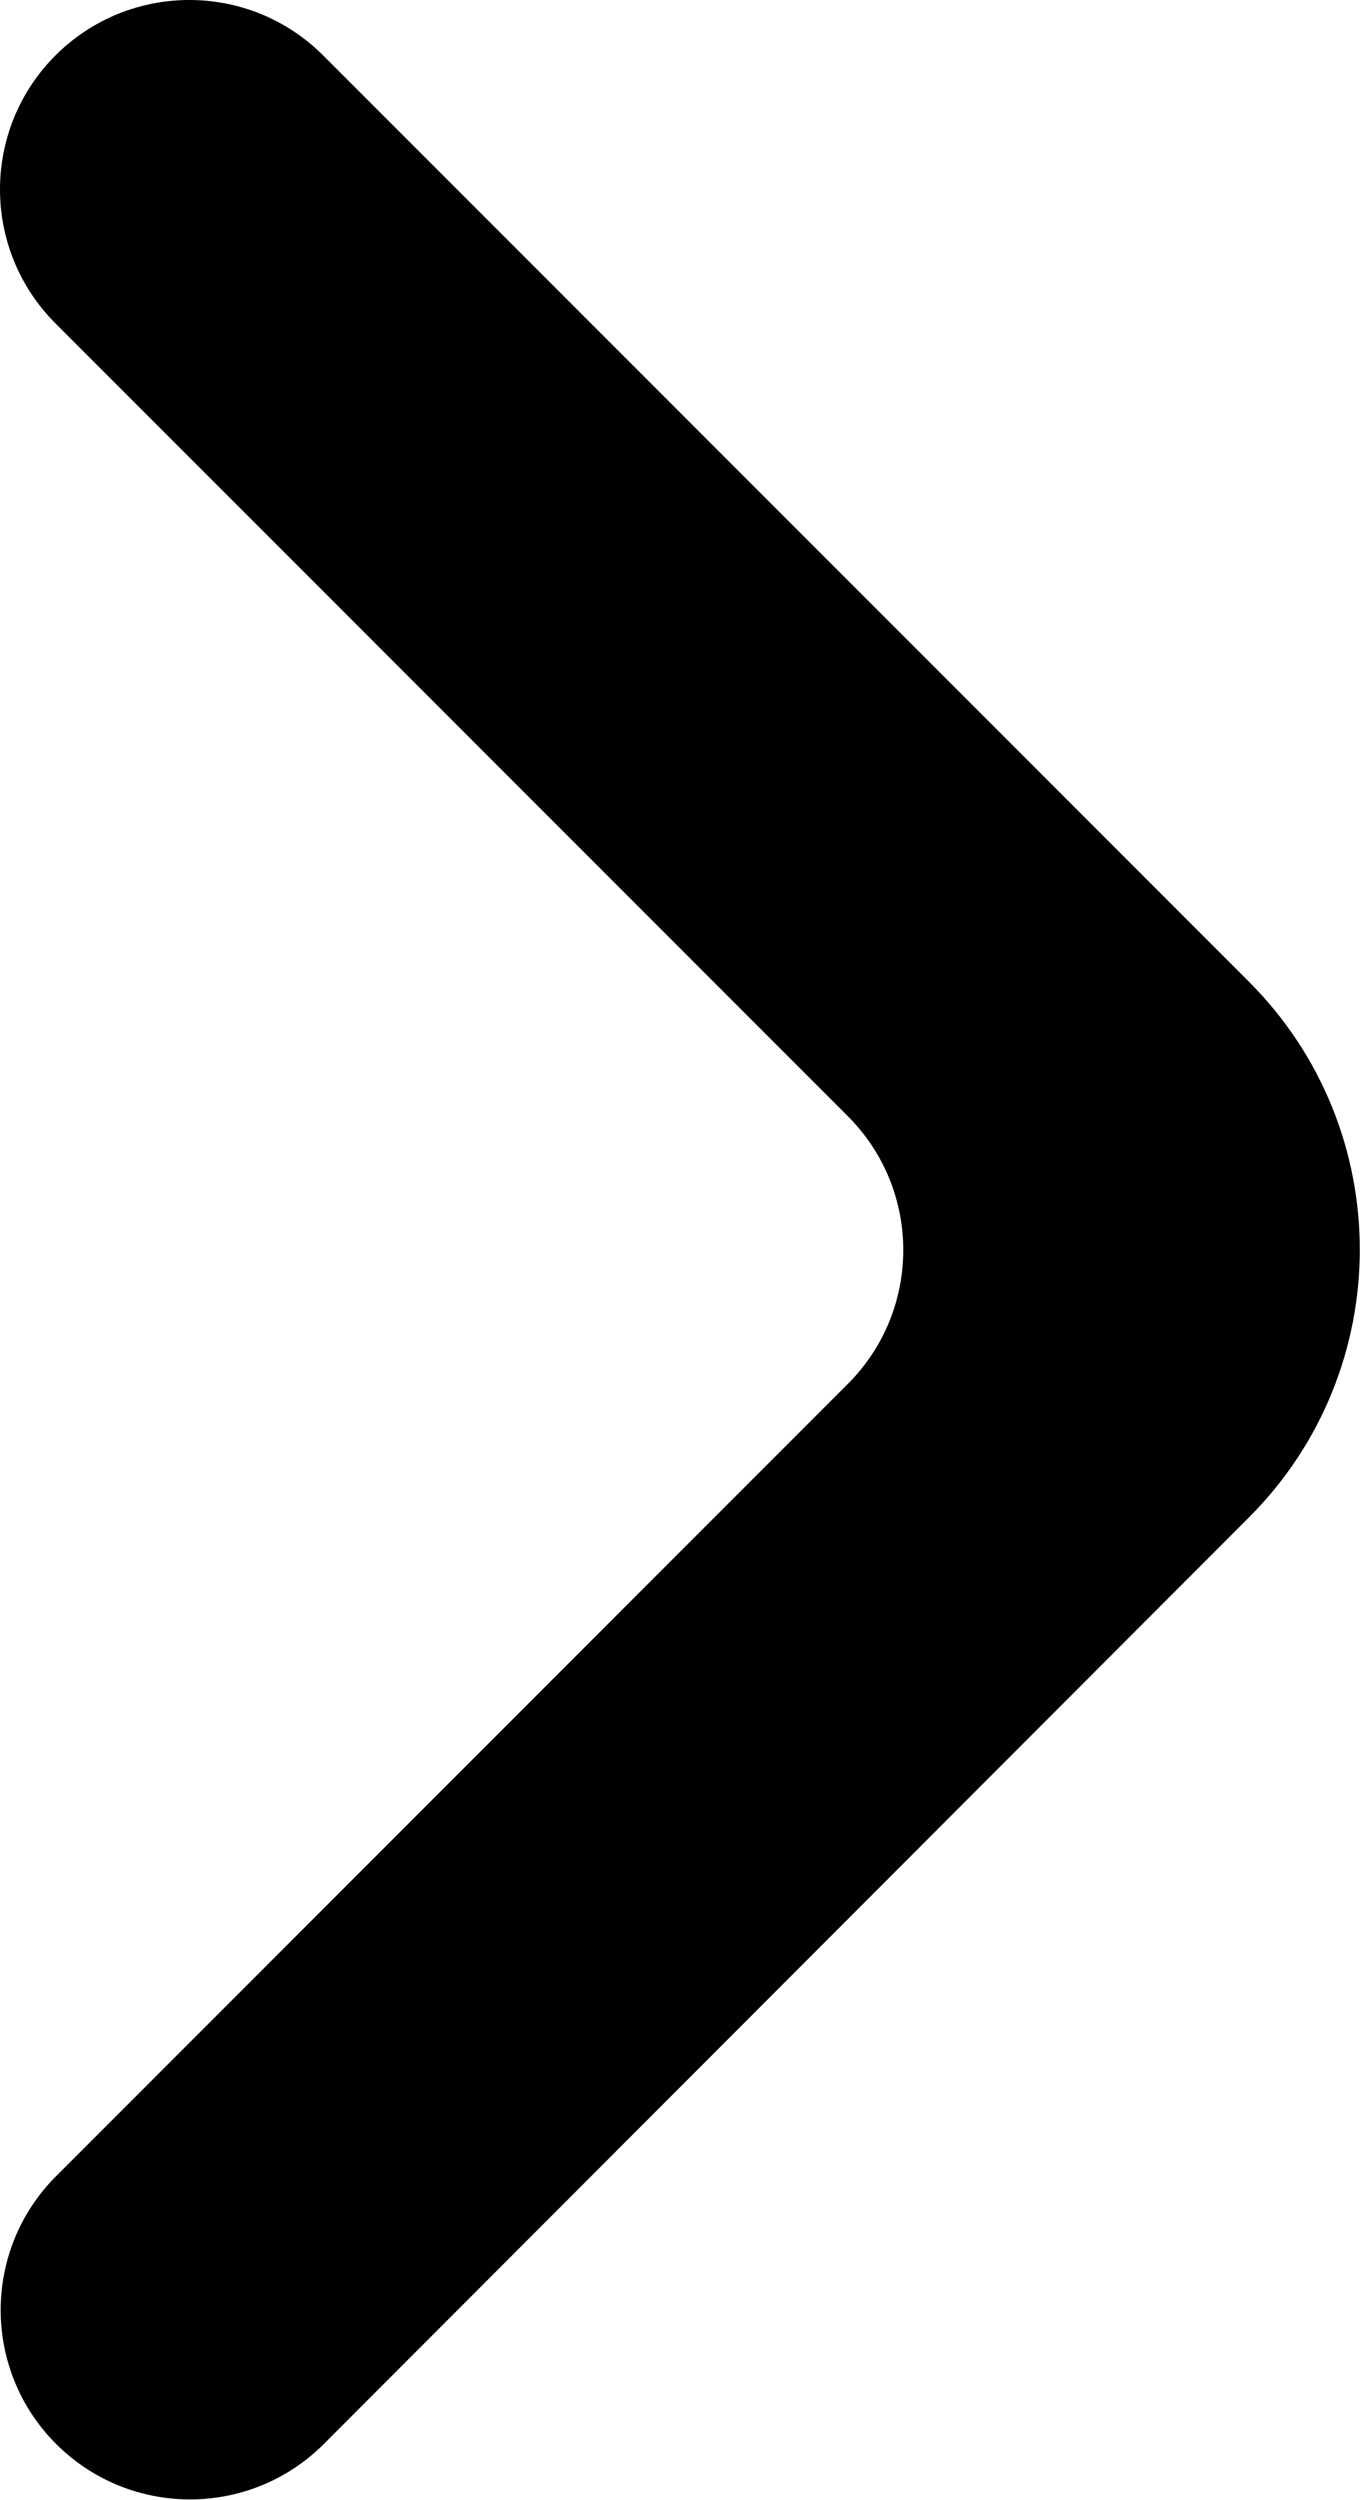 <svg viewBox="0 0 18 33" fill="none" xmlns="http://www.w3.org/2000/svg">
<path d="M0.741 32.258C1.718 33.234 3.301 33.234 4.277 32.258L16.495 20.027C18.446 18.075 18.445 14.91 16.494 12.958L4.268 0.732C3.292 -0.244 1.709 -0.244 0.732 0.732C-0.244 1.709 -0.244 3.291 0.732 4.268L11.196 14.732C12.173 15.708 12.173 17.291 11.196 18.267L0.741 28.723C-0.235 29.699 -0.235 31.282 0.741 32.258Z" fill="current"/>
</svg>
